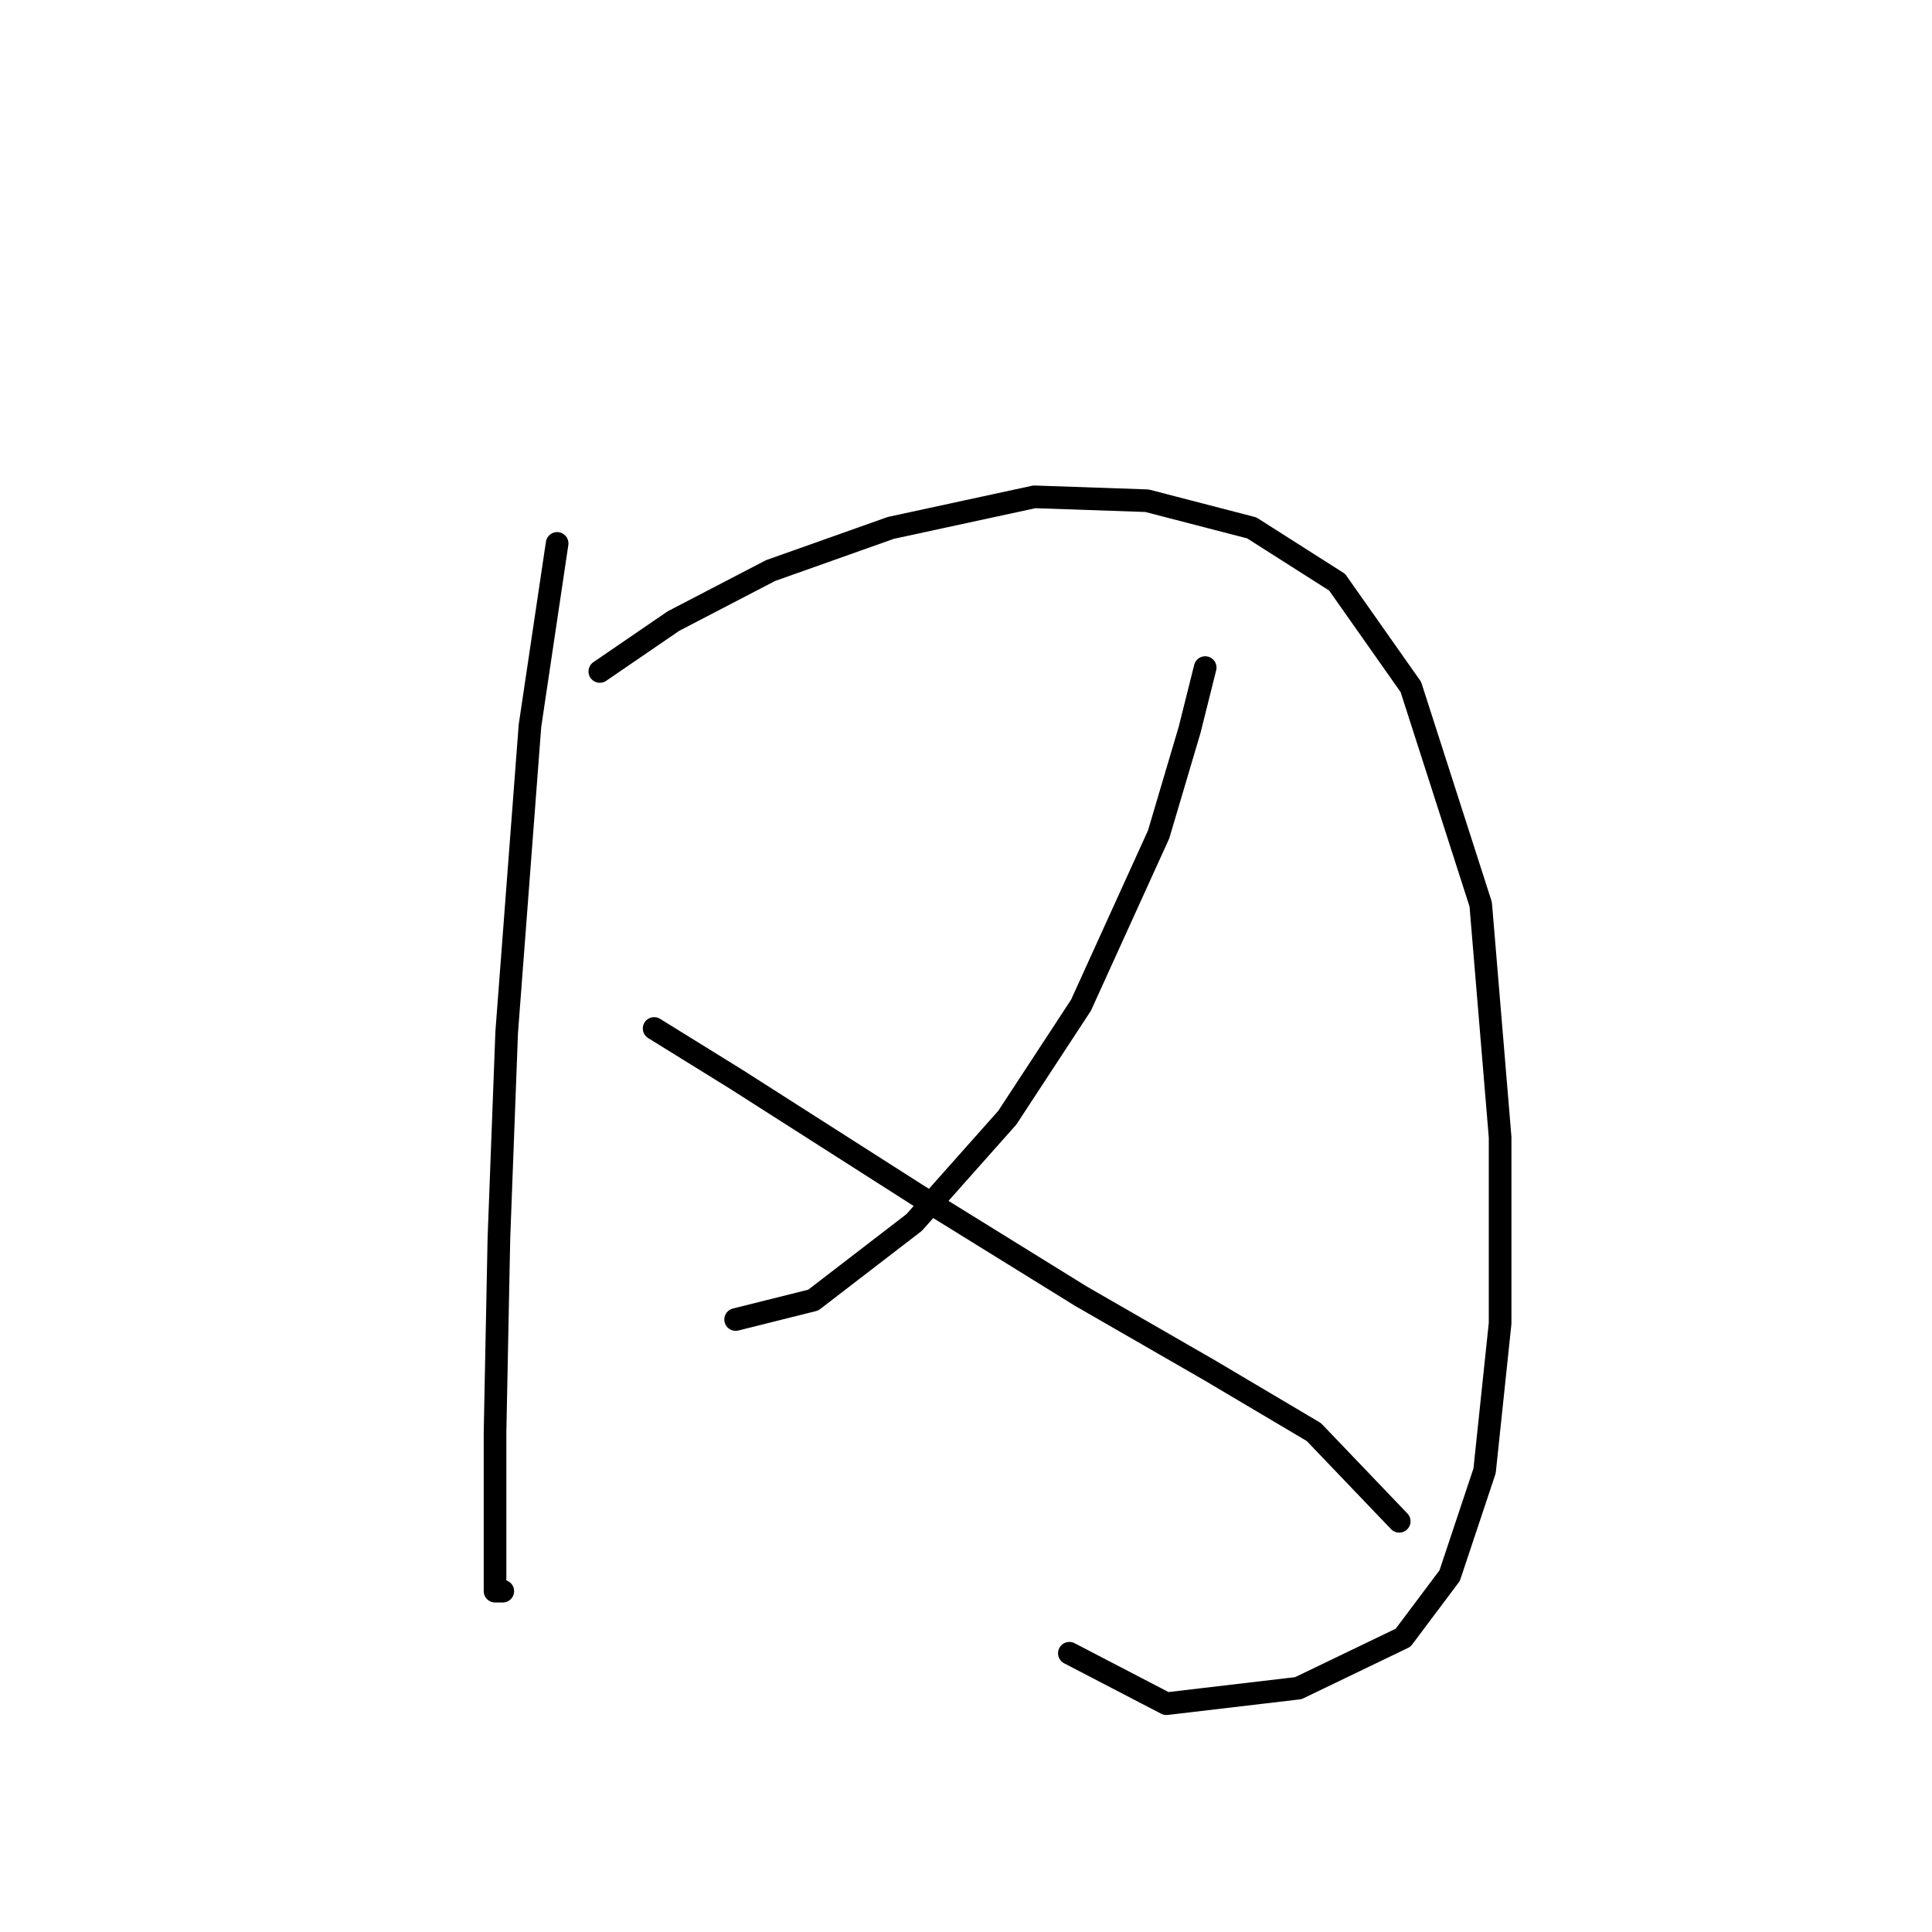 <?xml version="1.0" standalone="no"?>
    <svg width="256" height="256" xmlns="http://www.w3.org/2000/svg" version="1.1">
    <polyline stroke="black" stroke-width="3" stroke-linecap="round" fill="transparent" stroke-linejoin="round" points="73.822 72.004 70.223 96.171 67.138 136.792 66.109 164.045 65.595 189.755 65.595 203.638 65.595 210.837 66.623 210.837 66.623 210.837 " />
        <polyline stroke="black" stroke-width="3" stroke-linecap="round" fill="transparent" stroke-linejoin="round" points="79.478 88.972 89.248 82.288 102.103 75.603 118.043 69.947 137.068 65.833 151.98 66.347 165.863 69.947 177.176 77.146 186.946 91.029 196.201 119.824 198.772 150.676 198.772 175.357 196.715 194.897 192.088 208.78 185.917 217.007 172.034 223.692 154.551 225.749 141.696 219.064 141.696 219.064 " />
        <polyline stroke="black" stroke-width="3" stroke-linecap="round" fill="transparent" stroke-linejoin="round" points="159.693 88.458 157.636 96.685 153.523 110.568 143.239 133.193 133.469 148.105 121.128 161.988 107.759 172.272 97.475 174.843 97.475 174.843 " />
        <polyline stroke="black" stroke-width="3" stroke-linecap="round" fill="transparent" stroke-linejoin="round" points="86.677 136.278 97.475 142.963 121.643 158.389 143.239 171.758 160.207 181.528 174.091 189.755 185.403 201.581 185.403 201.581 " />
        </svg>